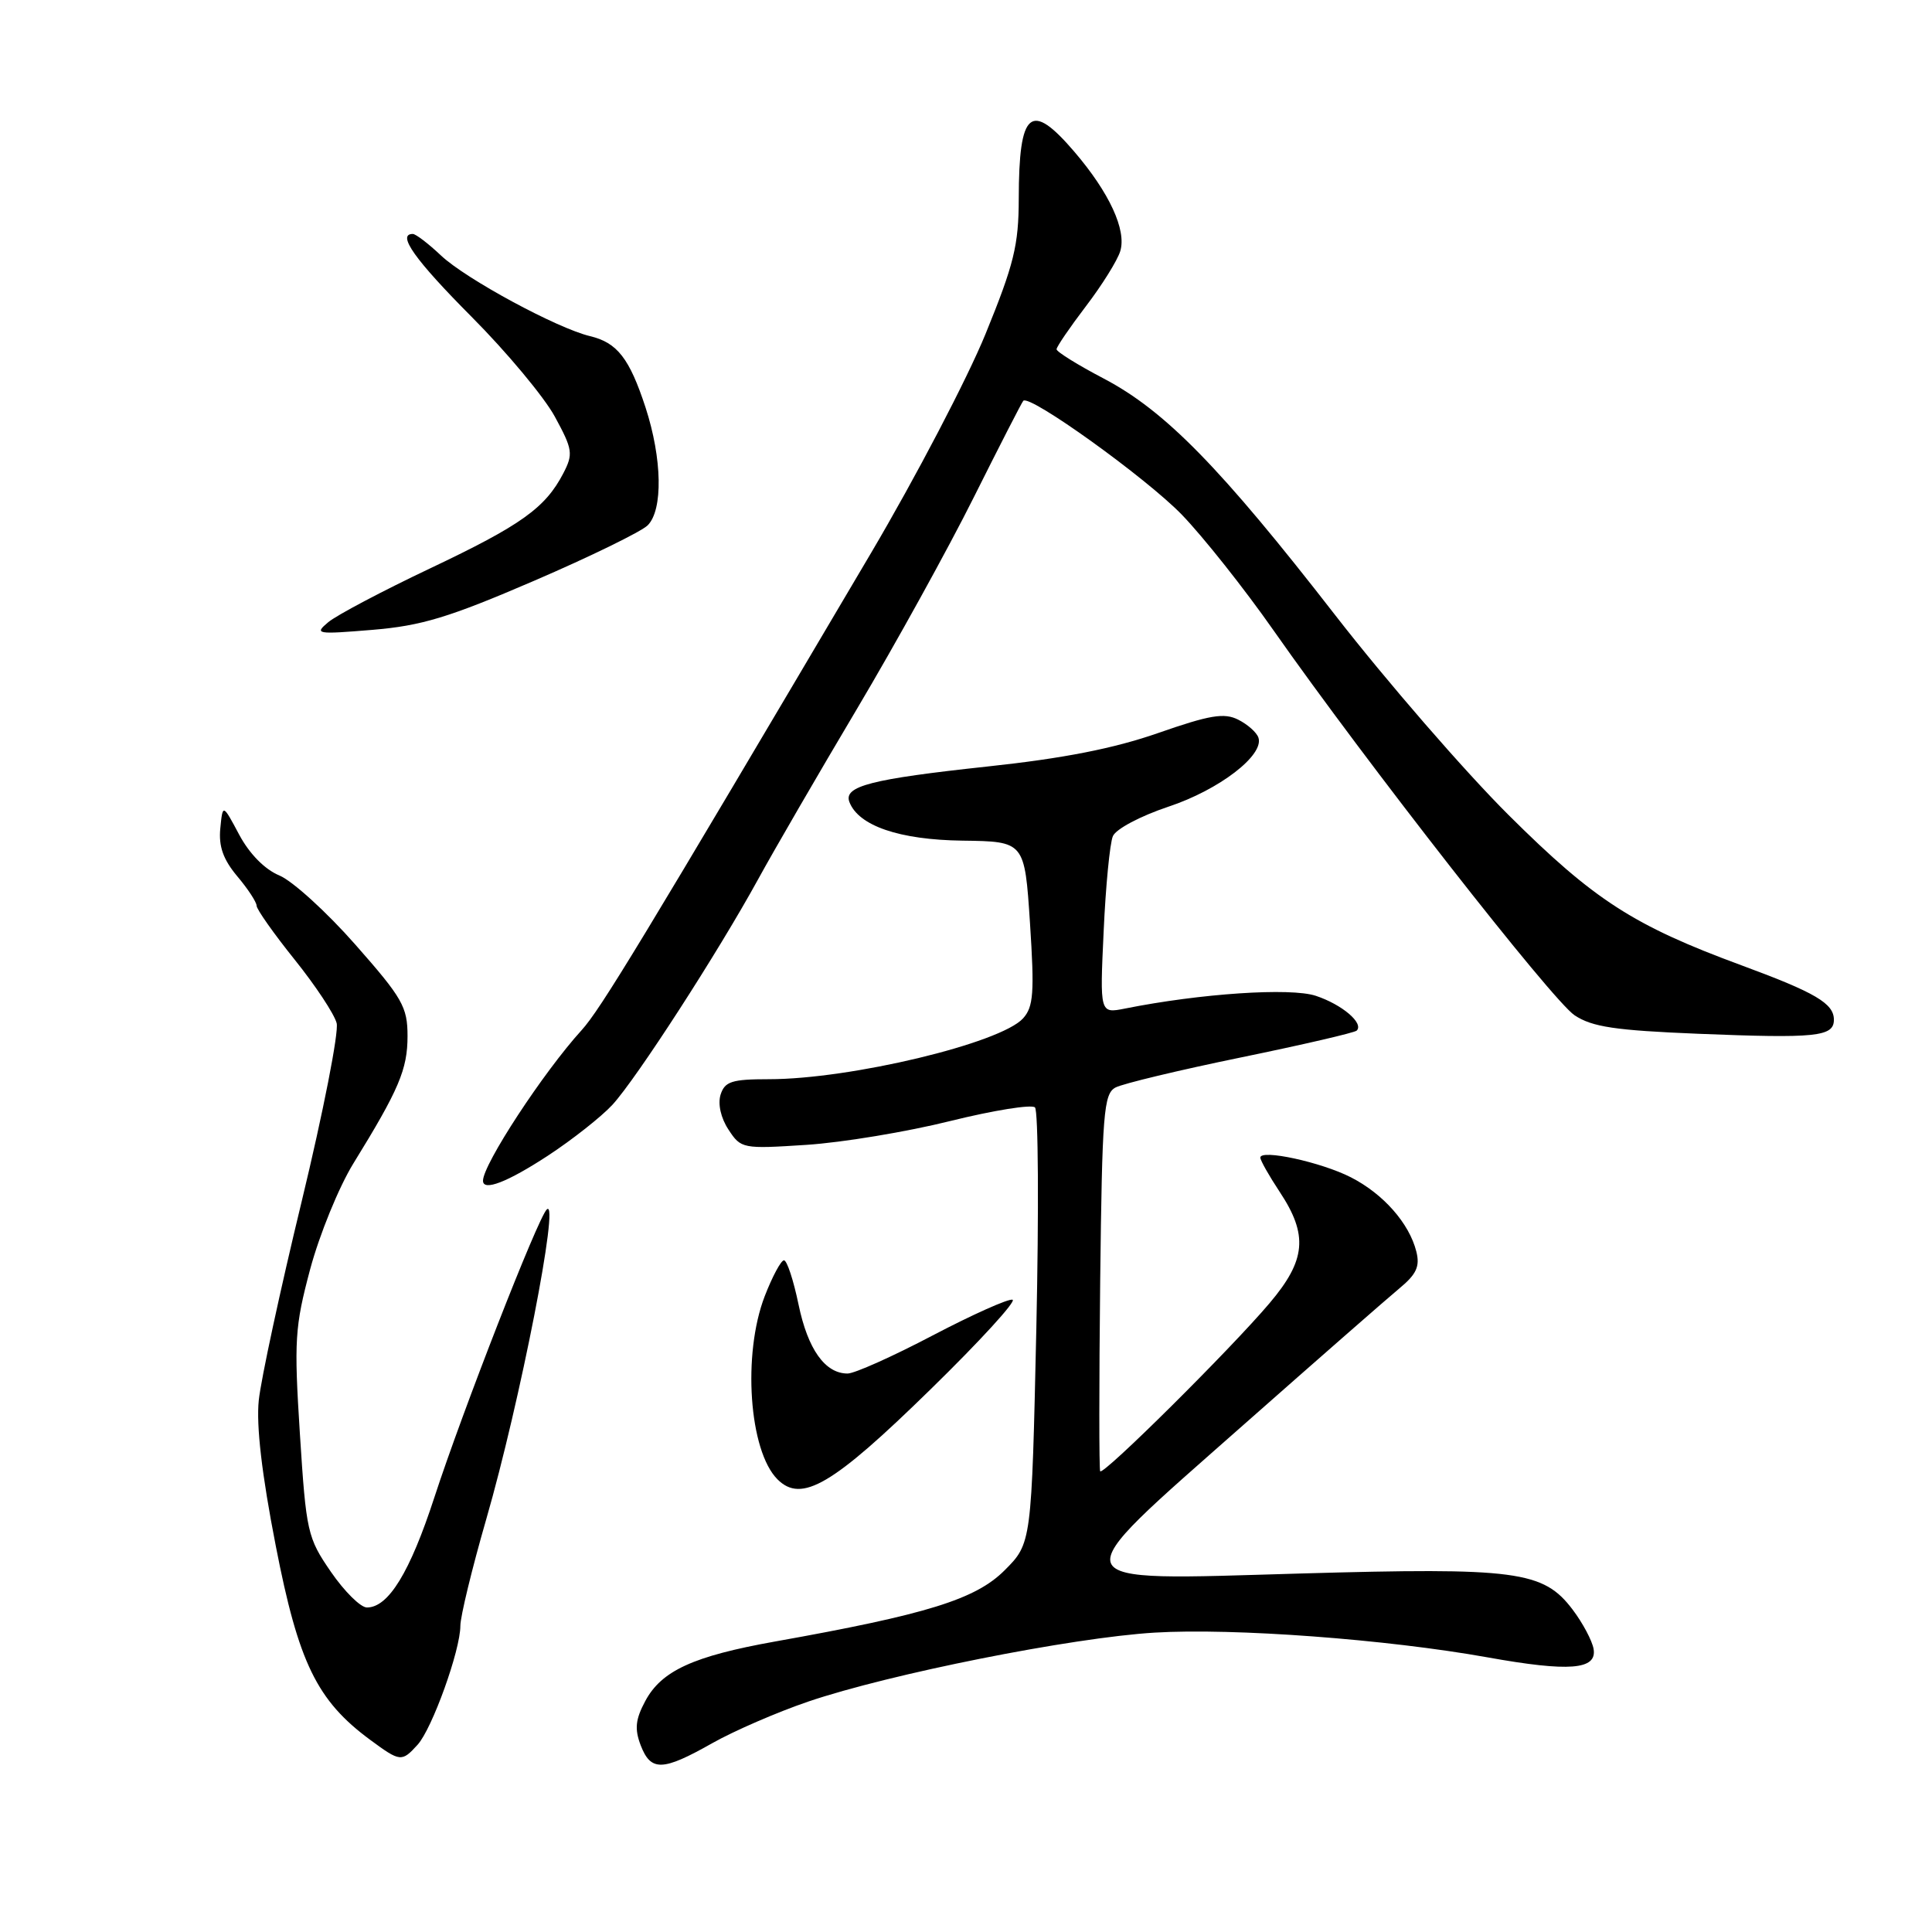<?xml version="1.0" encoding="UTF-8" standalone="no"?>
<!DOCTYPE svg PUBLIC "-//W3C//DTD SVG 1.1//EN" "http://www.w3.org/Graphics/SVG/1.1/DTD/svg11.dtd" >
<svg xmlns="http://www.w3.org/2000/svg" xmlns:xlink="http://www.w3.org/1999/xlink" version="1.1" viewBox="0 0 256 256">
 <g >
 <path fill="currentColor"
d=" M 94.36 230.99 C 97.28 229.34 103.01 226.86 107.09 225.47 C 117.88 221.80 142.03 216.99 153.00 216.33 C 163.46 215.70 183.73 217.21 197.12 219.61 C 207.93 221.55 211.63 221.26 211.16 218.50 C 210.97 217.40 209.72 215.05 208.38 213.28 C 204.50 208.15 200.96 207.68 172.25 208.50 C 139.90 209.43 140.28 210.44 164.75 188.82 C 174.51 180.20 183.81 172.06 185.40 170.74 C 187.69 168.85 188.17 167.81 187.67 165.83 C 186.73 162.09 183.29 158.19 179.00 156.00 C 175.07 153.99 167.00 152.24 167.00 153.39 C 167.00 153.75 168.15 155.79 169.56 157.92 C 173.36 163.65 173.06 166.97 168.22 172.68 C 163.09 178.75 146.16 195.55 145.78 194.95 C 145.63 194.70 145.63 183.37 145.78 169.77 C 146.04 147.45 146.24 144.94 147.81 144.10 C 148.77 143.59 156.24 141.80 164.41 140.12 C 172.58 138.44 179.49 136.84 179.77 136.56 C 180.75 135.58 177.82 133.10 174.35 131.95 C 170.99 130.84 159.05 131.64 149.06 133.64 C 145.73 134.30 145.73 134.30 146.24 123.40 C 146.51 117.41 147.06 111.74 147.46 110.80 C 147.86 109.85 151.11 108.13 154.82 106.89 C 161.55 104.66 167.52 100.07 166.75 97.75 C 166.53 97.06 165.32 95.99 164.07 95.36 C 162.21 94.42 160.31 94.74 153.46 97.13 C 147.58 99.18 140.91 100.49 130.81 101.57 C 115.41 103.23 111.75 104.17 112.55 106.27 C 113.76 109.43 119.18 111.28 127.53 111.39 C 135.77 111.50 135.77 111.50 136.48 122.32 C 137.08 131.56 136.94 133.41 135.56 134.94 C 132.57 138.24 112.70 143.00 101.88 143.00 C 96.97 143.00 96.04 143.30 95.48 145.05 C 95.10 146.28 95.51 148.14 96.53 149.68 C 98.18 152.21 98.40 152.25 106.86 151.70 C 111.61 151.39 120.19 149.97 125.92 148.54 C 131.66 147.12 136.71 146.31 137.14 146.74 C 137.58 147.18 137.66 160.36 137.32 176.02 C 136.69 204.50 136.69 204.50 133.10 208.09 C 129.26 211.92 122.82 213.92 102.69 217.51 C 91.86 219.45 87.65 221.38 85.50 225.40 C 84.20 227.83 84.07 229.09 84.89 231.25 C 86.24 234.75 87.78 234.71 94.36 230.99 Z  M 55.34 231.18 C 57.27 229.04 61.00 218.68 61.00 215.43 C 61.00 214.20 62.54 207.85 64.42 201.34 C 68.89 185.89 74.23 158.56 72.45 160.26 C 71.27 161.38 61.27 187.01 57.56 198.40 C 54.32 208.34 51.47 213.00 48.62 213.00 C 47.78 213.00 45.64 210.88 43.85 208.28 C 40.74 203.76 40.57 203.02 39.74 190.03 C 38.95 177.61 39.06 175.82 41.10 168.17 C 42.33 163.59 44.90 157.29 46.82 154.17 C 52.86 144.38 54.00 141.70 54.00 137.29 C 54.00 133.42 53.34 132.26 47.08 125.16 C 43.28 120.84 38.75 116.73 37.03 116.01 C 35.09 115.21 33.06 113.15 31.70 110.61 C 29.51 106.50 29.51 106.50 29.19 109.78 C 28.96 112.15 29.58 113.89 31.43 116.10 C 32.85 117.78 34.00 119.54 34.00 120.01 C 34.00 120.48 36.26 123.69 39.03 127.14 C 41.80 130.59 44.31 134.38 44.61 135.58 C 44.91 136.77 42.83 147.37 39.99 159.13 C 37.14 170.88 34.58 182.77 34.29 185.54 C 33.94 188.89 34.69 195.35 36.54 204.83 C 39.55 220.31 41.99 225.33 49.04 230.53 C 53.04 233.48 53.23 233.50 55.34 231.18 Z  M 123.31 184.09 C 129.81 177.74 134.70 172.40 134.17 172.22 C 133.64 172.05 128.88 174.18 123.59 176.95 C 118.30 179.73 113.23 182.00 112.31 182.00 C 109.32 182.00 107.04 178.79 105.81 172.85 C 105.14 169.63 104.28 167.00 103.88 167.00 C 103.49 167.00 102.34 169.14 101.33 171.75 C 98.36 179.45 99.25 192.25 103.02 196.02 C 106.21 199.21 110.32 196.80 123.31 184.09 Z  M 72.59 153.14 C 75.84 151.01 79.69 147.97 81.15 146.39 C 84.35 142.90 95.16 126.17 100.46 116.50 C 102.57 112.65 108.47 102.48 113.57 93.90 C 118.66 85.33 125.62 72.73 129.03 65.90 C 132.44 59.08 135.39 53.32 135.59 53.11 C 136.42 52.21 151.89 63.33 156.61 68.21 C 159.42 71.12 164.88 78.00 168.73 83.50 C 181.03 101.04 205.68 132.56 208.64 134.53 C 210.97 136.08 214.02 136.53 225.00 136.98 C 240.66 137.61 243.00 137.37 243.00 135.12 C 243.00 132.96 240.55 131.52 230.73 127.90 C 216.44 122.63 211.24 119.28 199.92 108.02 C 194.10 102.23 183.76 90.31 176.93 81.52 C 161.73 61.94 154.38 54.43 146.25 50.16 C 142.81 48.36 140.00 46.61 140.00 46.28 C 140.00 45.95 141.75 43.39 143.88 40.59 C 146.02 37.79 148.07 34.50 148.44 33.28 C 149.29 30.49 147.00 25.53 142.36 20.11 C 136.56 13.33 135.01 14.64 134.99 26.33 C 134.98 32.49 134.36 35.01 130.58 44.27 C 128.16 50.19 121.34 63.24 115.42 73.27 C 84.85 125.04 79.57 133.74 77.07 136.50 C 72.00 142.07 64.00 154.29 64.00 156.45 C 64.00 157.89 67.22 156.65 72.59 153.14 Z  M 70.74 76.97 C 78.20 73.76 84.98 70.44 85.82 69.61 C 87.87 67.56 87.74 60.77 85.54 54.00 C 83.41 47.49 81.79 45.40 78.18 44.54 C 73.82 43.50 61.74 36.97 58.45 33.87 C 56.78 32.29 55.09 31.00 54.70 31.00 C 52.54 31.00 54.98 34.43 62.49 41.98 C 67.13 46.64 72.09 52.59 73.51 55.19 C 75.89 59.56 75.97 60.15 74.64 62.72 C 72.25 67.31 69.06 69.59 57.00 75.31 C 50.67 78.31 44.60 81.52 43.50 82.44 C 41.61 84.02 41.93 84.07 49.33 83.46 C 55.85 82.92 59.46 81.83 70.74 76.97 Z "/>
</g>
</svg>
